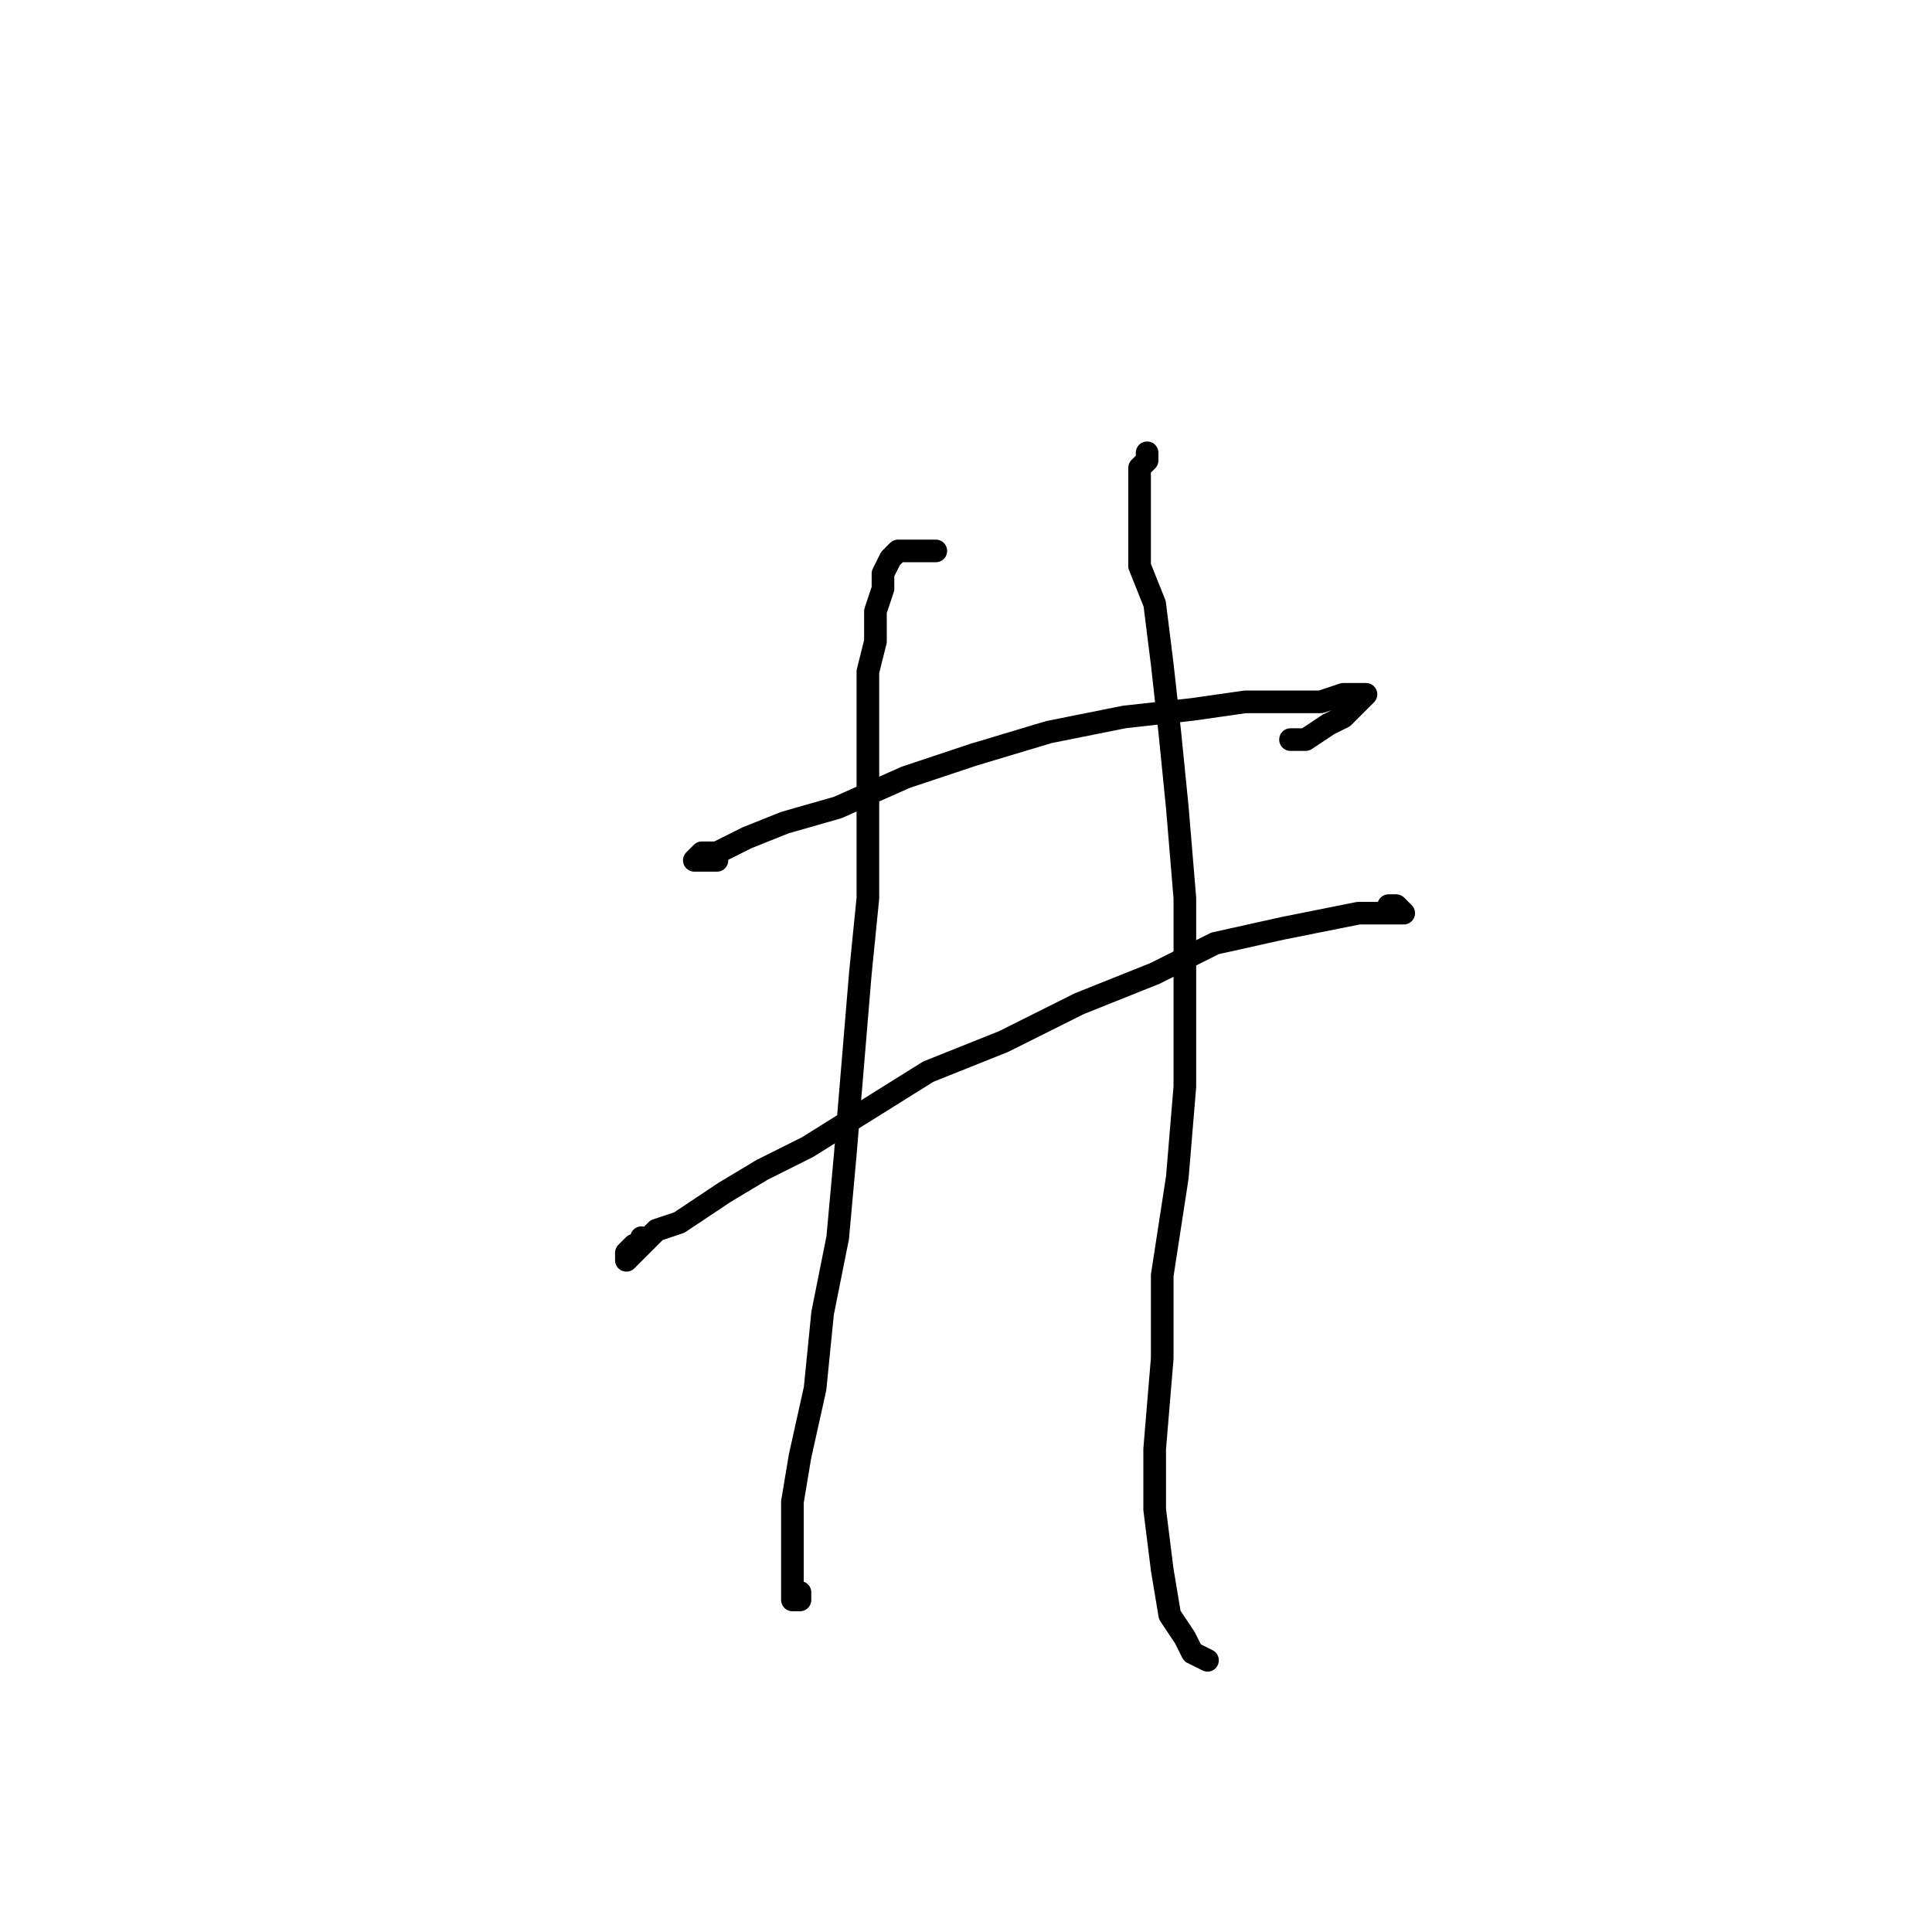 <?xml version="1.0" standalone="no"?>
    <svg width="256" height="256" xmlns="http://www.w3.org/2000/svg" version="1.1">
    <polyline stroke="black" stroke-width="3" stroke-linecap="round" fill="transparent" stroke-linejoin="round" points="95 114 94 114 93 114 92 114 93 113 95 113 99 111 104 109 111 107 120 103 129 100 139 97 149 95 158 94 165 93 171 93 175 93 178 92 179 92 181 92 180 93 178 95 176 96 173 98 171 98 171 98 " />
        <polyline stroke="black" stroke-width="3" stroke-linecap="round" fill="transparent" stroke-linejoin="round" points="85 164 85 165 84 165 83 166 83 167 84 166 85 165 87 163 90 162 93 160 96 158 101 155 107 152 115 147 123 142 133 138 143 133 153 129 161 125 170 123 175 122 180 121 183 121 185 121 186 121 185 120 184 120 184 120 " />
        <polyline stroke="black" stroke-width="3" stroke-linecap="round" fill="transparent" stroke-linejoin="round" points="124 73 122 73 121 73 120 73 119 73 118 74 117 76 117 78 116 81 116 85 115 89 115 94 115 101 115 109 115 119 114 129 113 141 112 153 111 164 109 174 108 184 106 193 105 199 105 205 105 209 105 211 105 212 106 212 106 211 106 211 " />
        <polyline stroke="black" stroke-width="3" stroke-linecap="round" fill="transparent" stroke-linejoin="round" points="152 60 152 61 151 62 151 64 151 67 151 70 151 75 153 80 154 88 155 97 156 107 157 119 157 131 157 144 156 156 154 169 154 180 153 192 153 200 154 208 155 214 157 217 158 219 160 220 160 220 " />
        </svg>